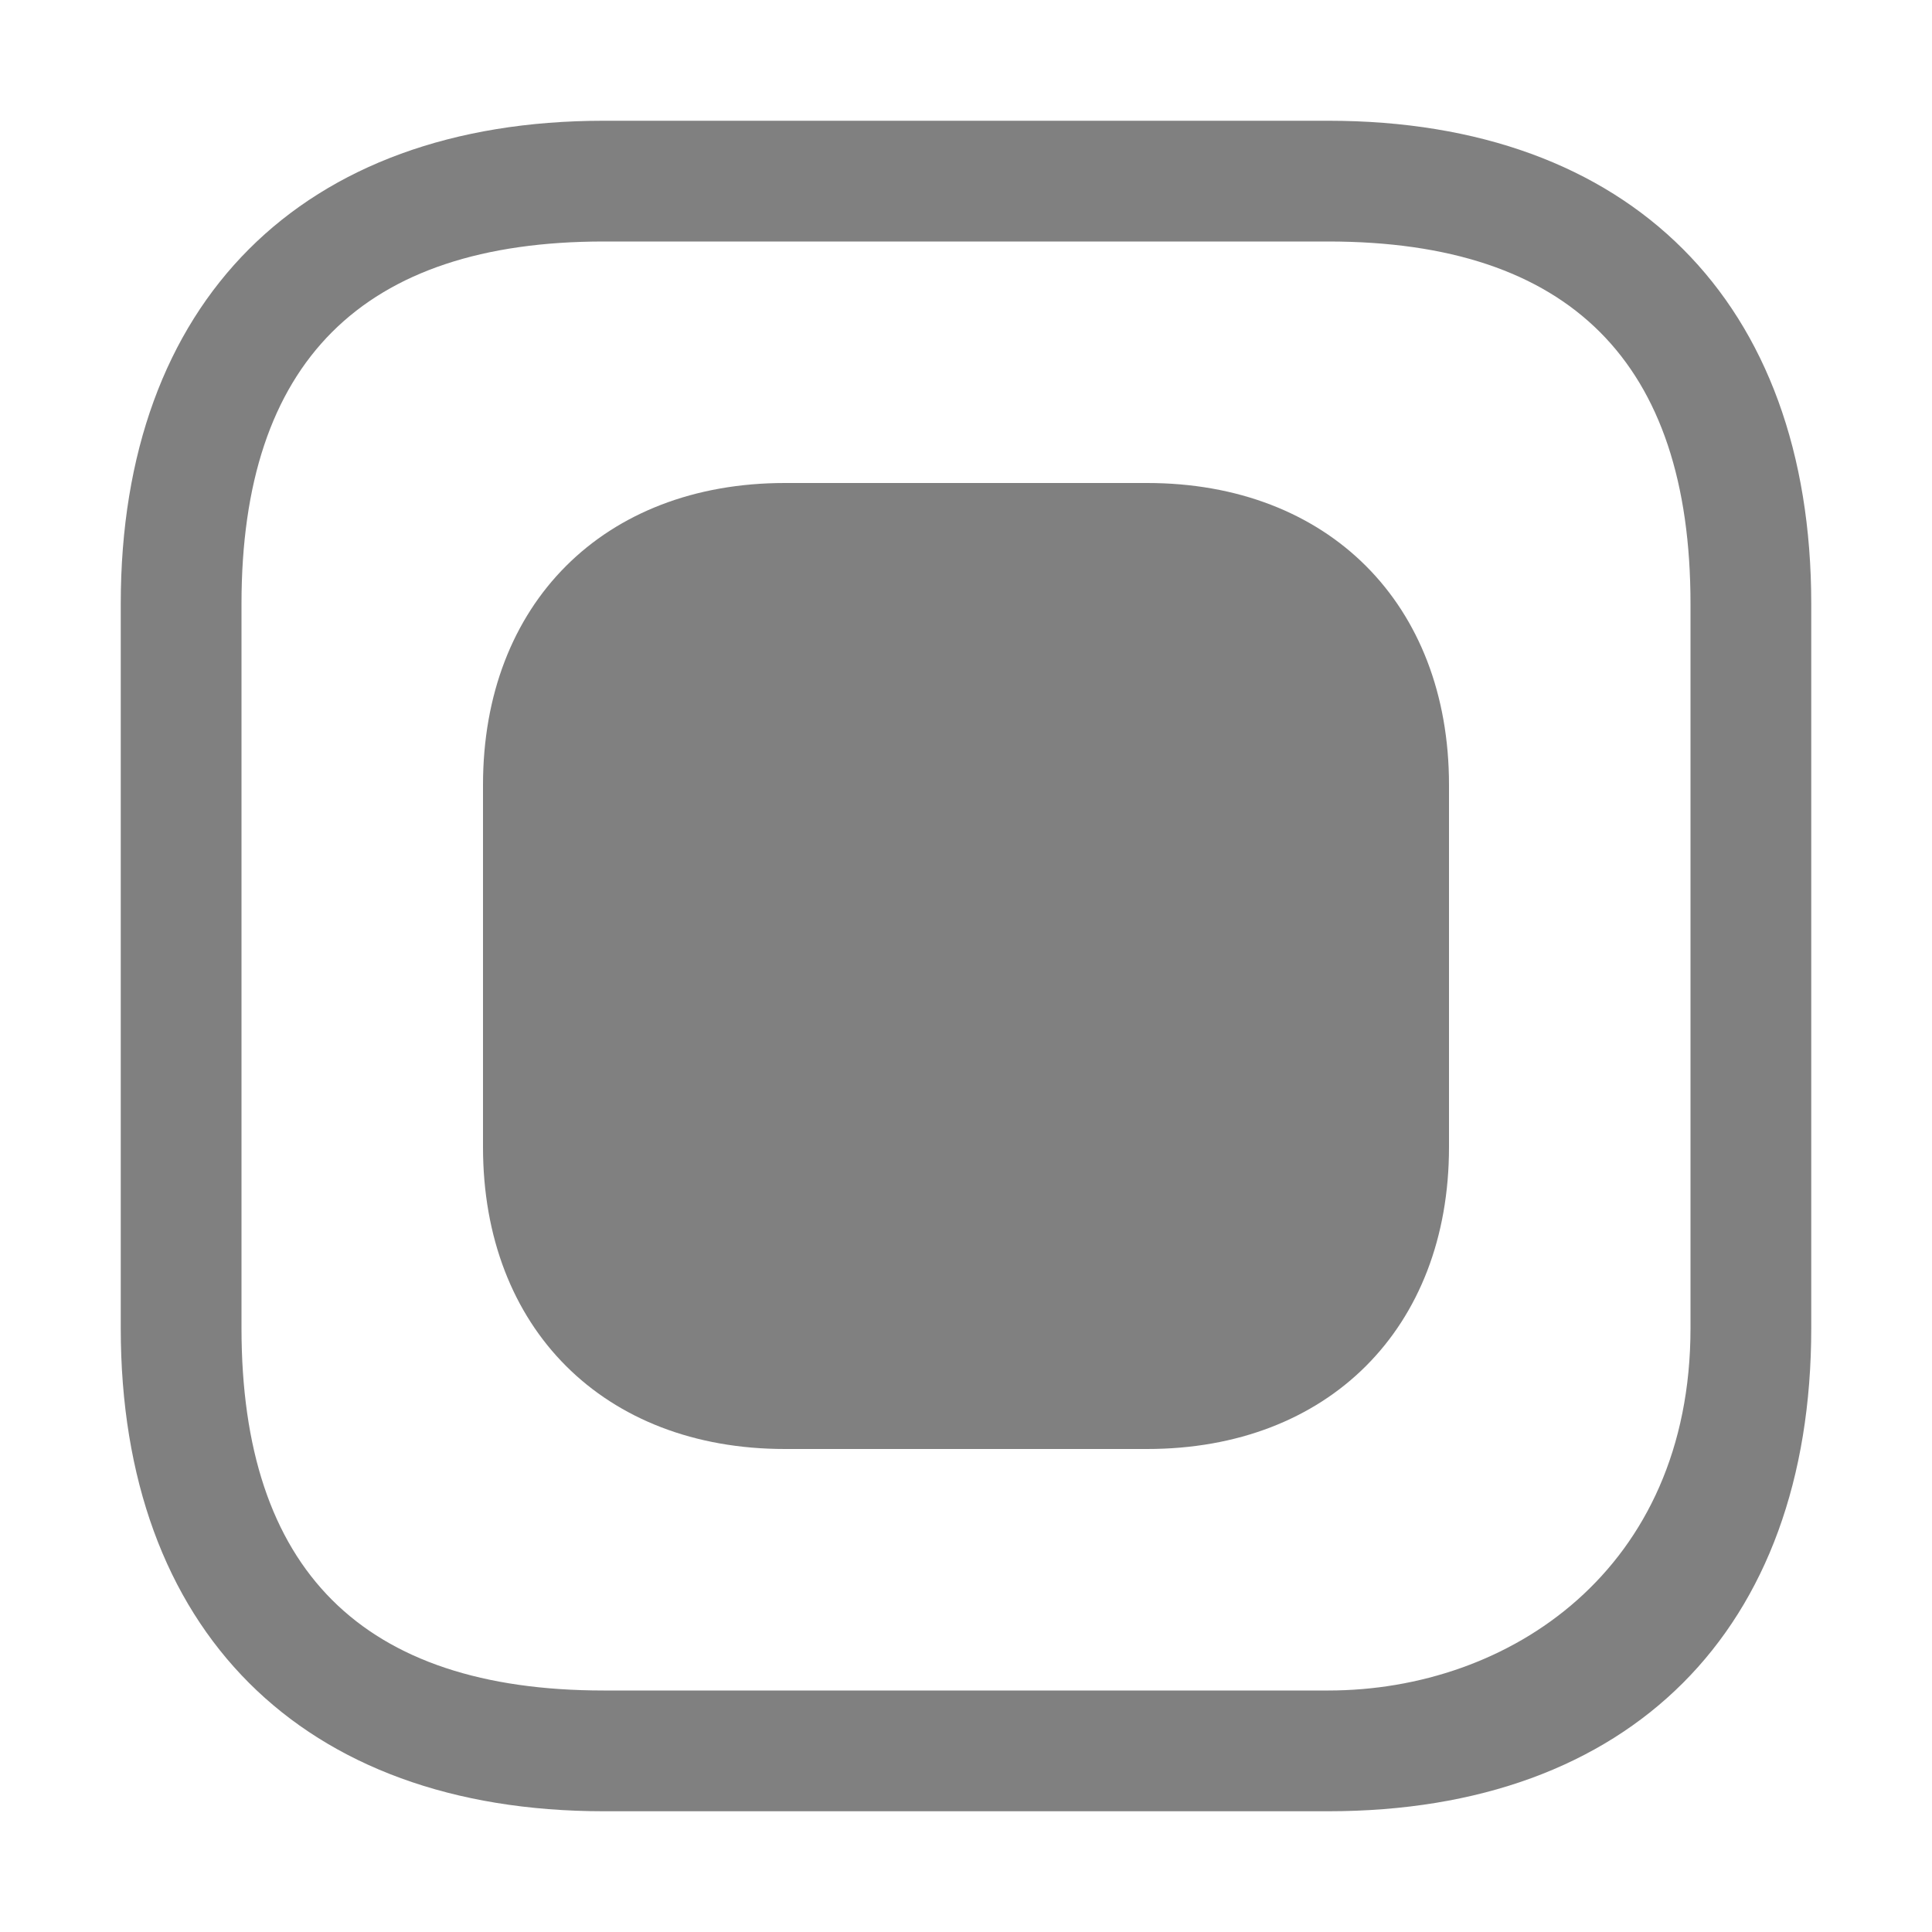 <?xml version="1.0" encoding="UTF-8" standalone="no"?>
<svg
   id="svg10"
   version="1.1"
   viewBox="0 0 96 96"
   height="96"
   width="96"
   sodipodi:docname="select-selected.svg"
   inkscape:version="1.2.2 (b0a84865, 2022-12-01)"
   inkscape:export-filename="/Users/des/src/tab-stash/dist/icons/logo-64.png"
   inkscape:export-xdpi="64"
   inkscape:export-ydpi="64"
   xmlns:inkscape="http://www.inkscape.org/namespaces/inkscape"
   xmlns:sodipodi="http://sodipodi.sourceforge.net/DTD/sodipodi-0.dtd"
   xmlns="http://www.w3.org/2000/svg"
   xmlns:svg="http://www.w3.org/2000/svg"
   xmlns:rdf="http://www.w3.org/1999/02/22-rdf-syntax-ns#"
   xmlns:cc="http://creativecommons.org/ns#"
   xmlns:dc="http://purl.org/dc/elements/1.1/">
  <sodipodi:namedview
     pagecolor="#ffffff"
     bordercolor="#666666"
     borderopacity="1"
     objecttolerance="10"
     gridtolerance="10"
     guidetolerance="10"
     inkscape:pageopacity="0"
     inkscape:pageshadow="2"
     inkscape:window-width="1390"
     inkscape:window-height="1027"
     id="namedview9"
     showgrid="true"
     inkscape:zoom="8.84375"
     inkscape:cx="48.113074"
     inkscape:cy="48.113074"
     inkscape:window-x="0"
     inkscape:window-y="25"
     inkscape:window-maximized="0"
     inkscape:current-layer="svg10"
     inkscape:showpageshadow="2"
     inkscape:pagecheckerboard="0"
     inkscape:deskcolor="#d1d1d1">
    <inkscape:grid
       type="xygrid"
       id="grid817"
       empspacing="2"
       spacingx="3"
       spacingy="3" />
  </sodipodi:namedview>
  <defs
     id="defs14" />
  <path
     style="color:#000000;opacity:0.994;fill:#808080;fill-opacity:1;stroke-linecap:round;stroke-linejoin:round;-inkscape-stroke:none"
     d="M 30,6 C 15,6 6,15 6,30 v 36 c 0,15 9,24 24,24 L 66,90 C 81,90 90,81 90,66 V 30 C 90,15 81,6 66,6 Z m 0,6 h 36 c 12,0 18,6 18,18 V 66 C 84,78 75,84 66,84 H 30 C 18,84 12,78 12,66 V 30 C 12,18 18,12 30,12 Z"
     id="rect480"
     sodipodi:nodetypes="cccccccccccccccccc" />
  <path
     style="color:#000000;opacity:0.994;fill:#808080;fill-opacity:1;stroke-linecap:round;stroke-linejoin:round;-inkscape-stroke:none"
     d="m 39,24 c -9,0 -15,6 -15,15 v 18 c 0,9 6,15 15,15 h 18 c 9,0 15,-6 15,-15 V 39 C 72,30 66,24 57,24 Z"
     id="rect480-7"
     sodipodi:nodetypes="ccccccccc" />
</svg>

